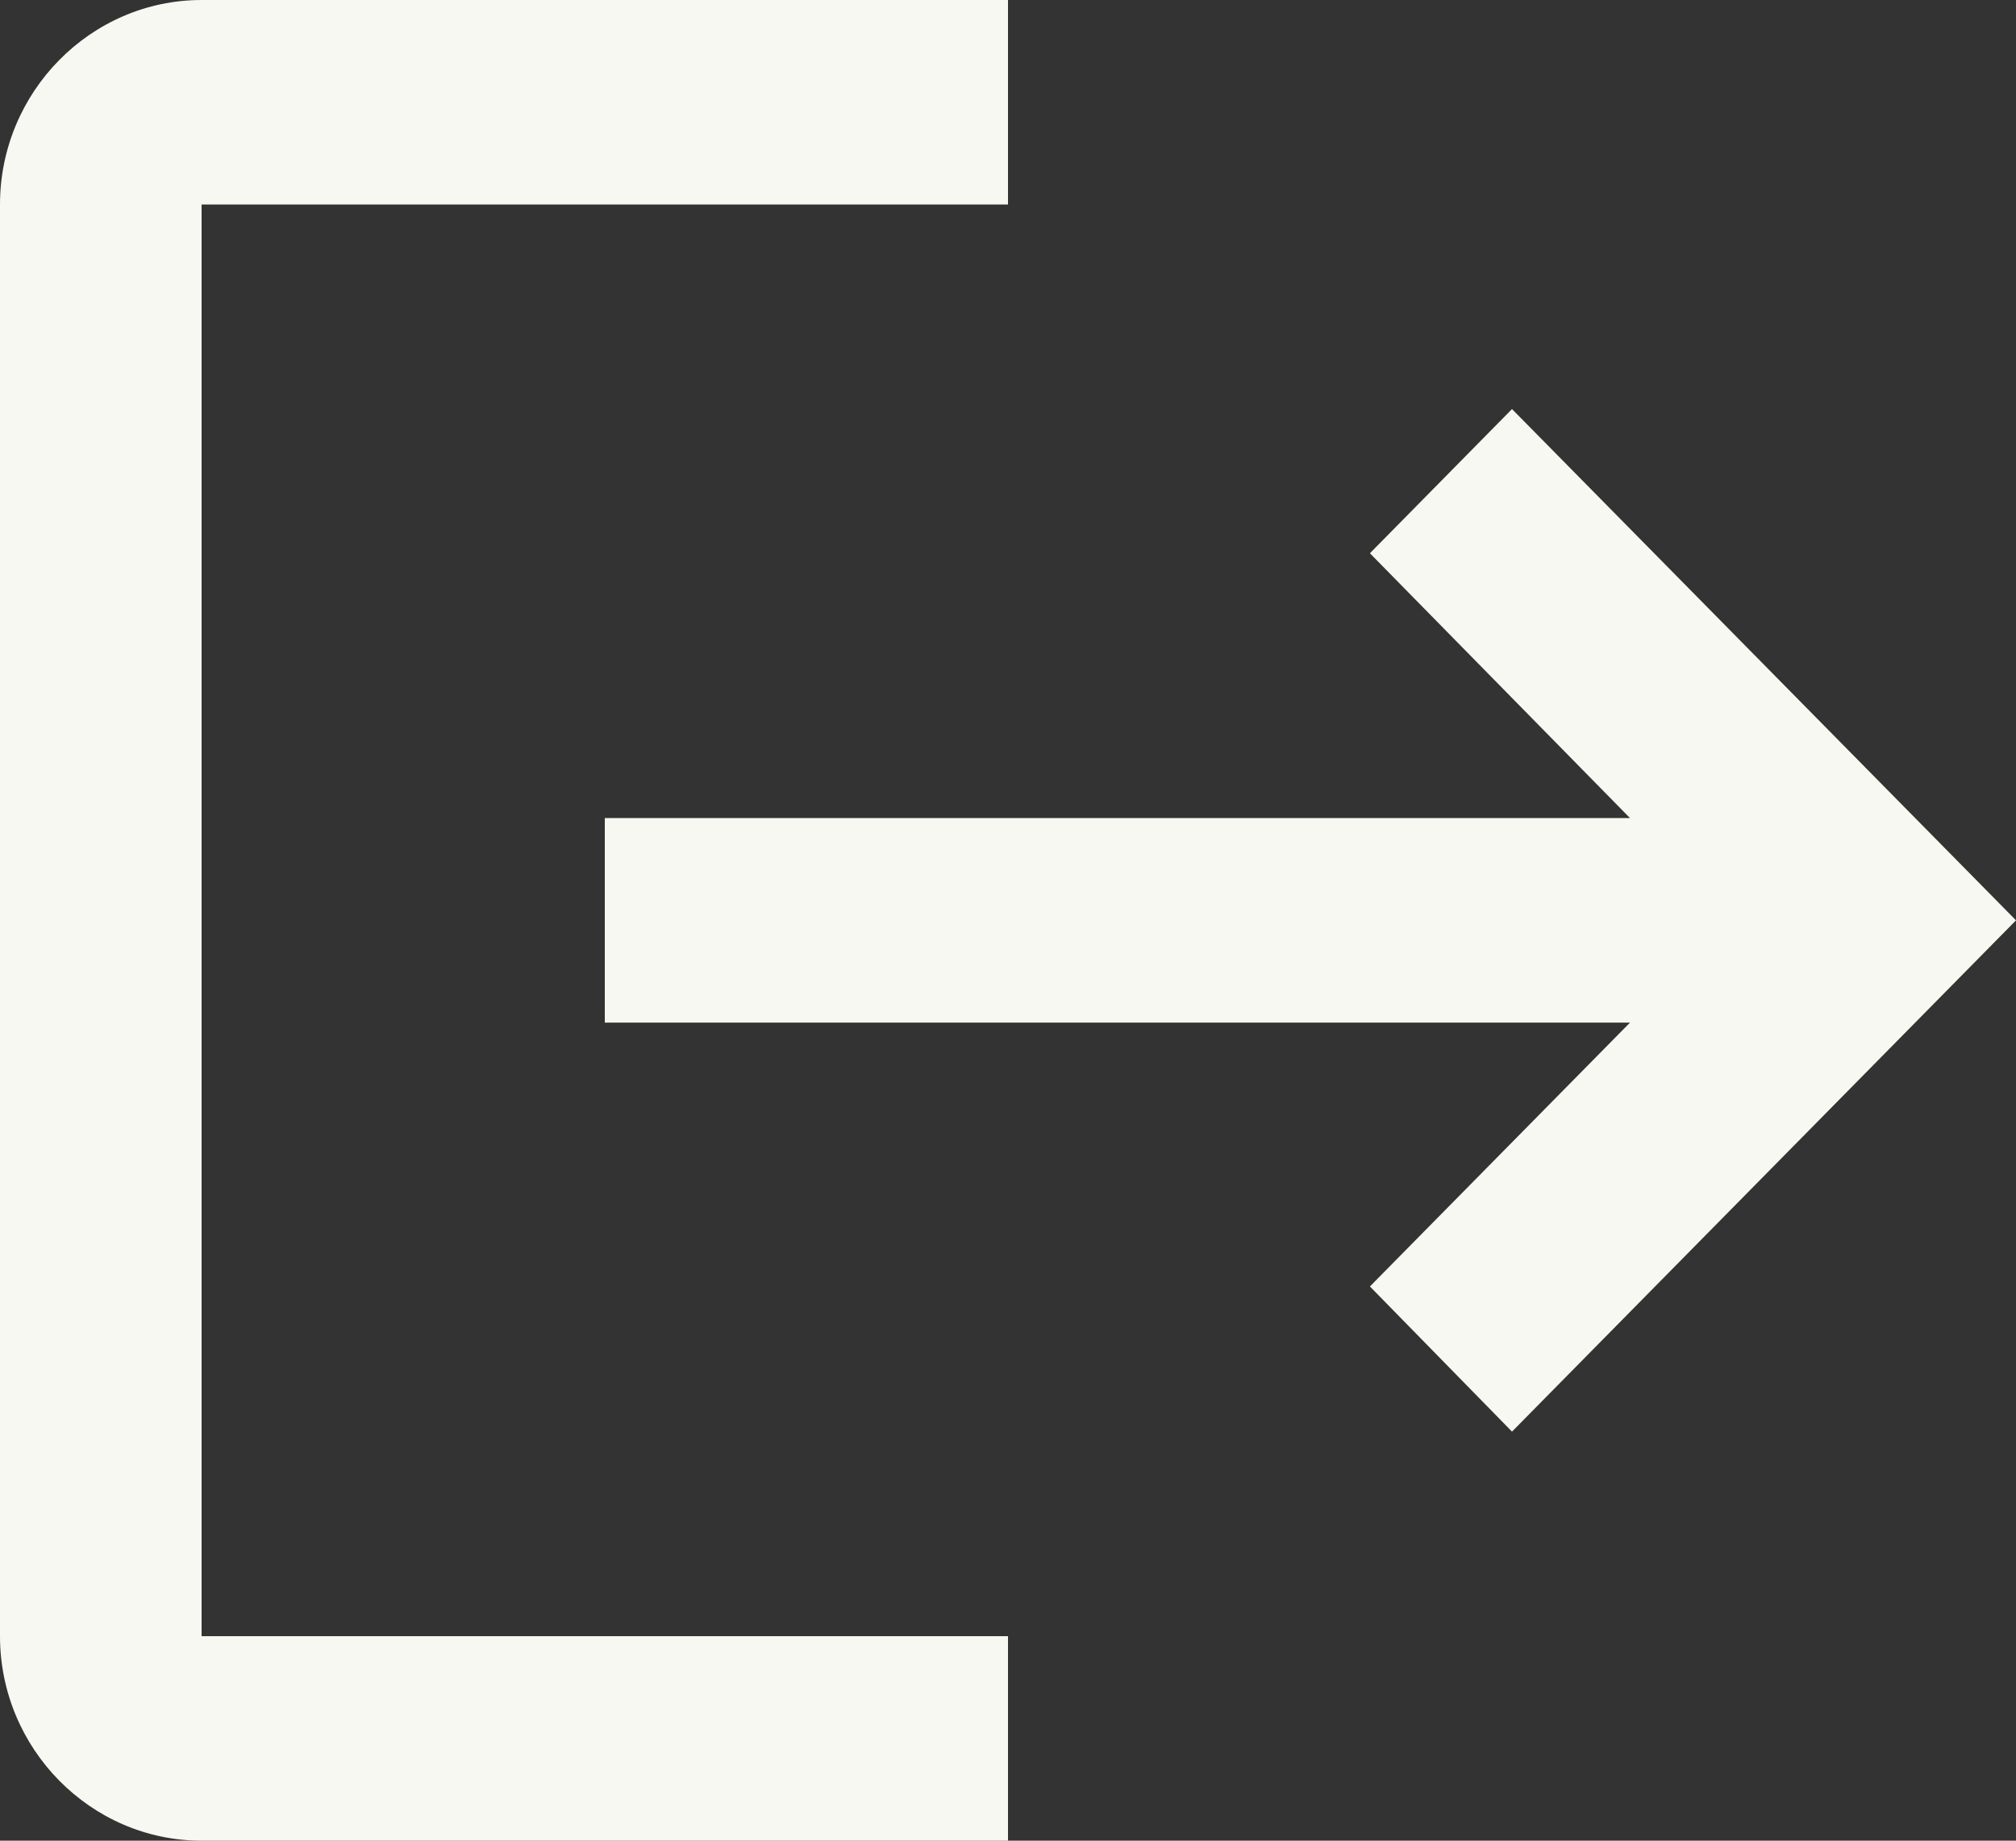 <svg width="23" height="21" viewBox="0 0 23 21" fill="none" xmlns="http://www.w3.org/2000/svg">
<rect x="0" y="0" width="23" height="21" fill="#333333" stroke="none"/>
<path d="M17.25 4.667L15.629 6.312L18.596 9.333H6.9V11.667H18.596L15.629 14.677L17.25 16.333L23 10.5L17.25 4.667ZM2.3 2.333H11.5V0H2.3C1.035 0 0 1.05 0 2.333V18.667C0 19.95 1.035 21 2.3 21H11.5V18.667H2.3V2.333Z" fill="#F8F8F2"/>
</svg>